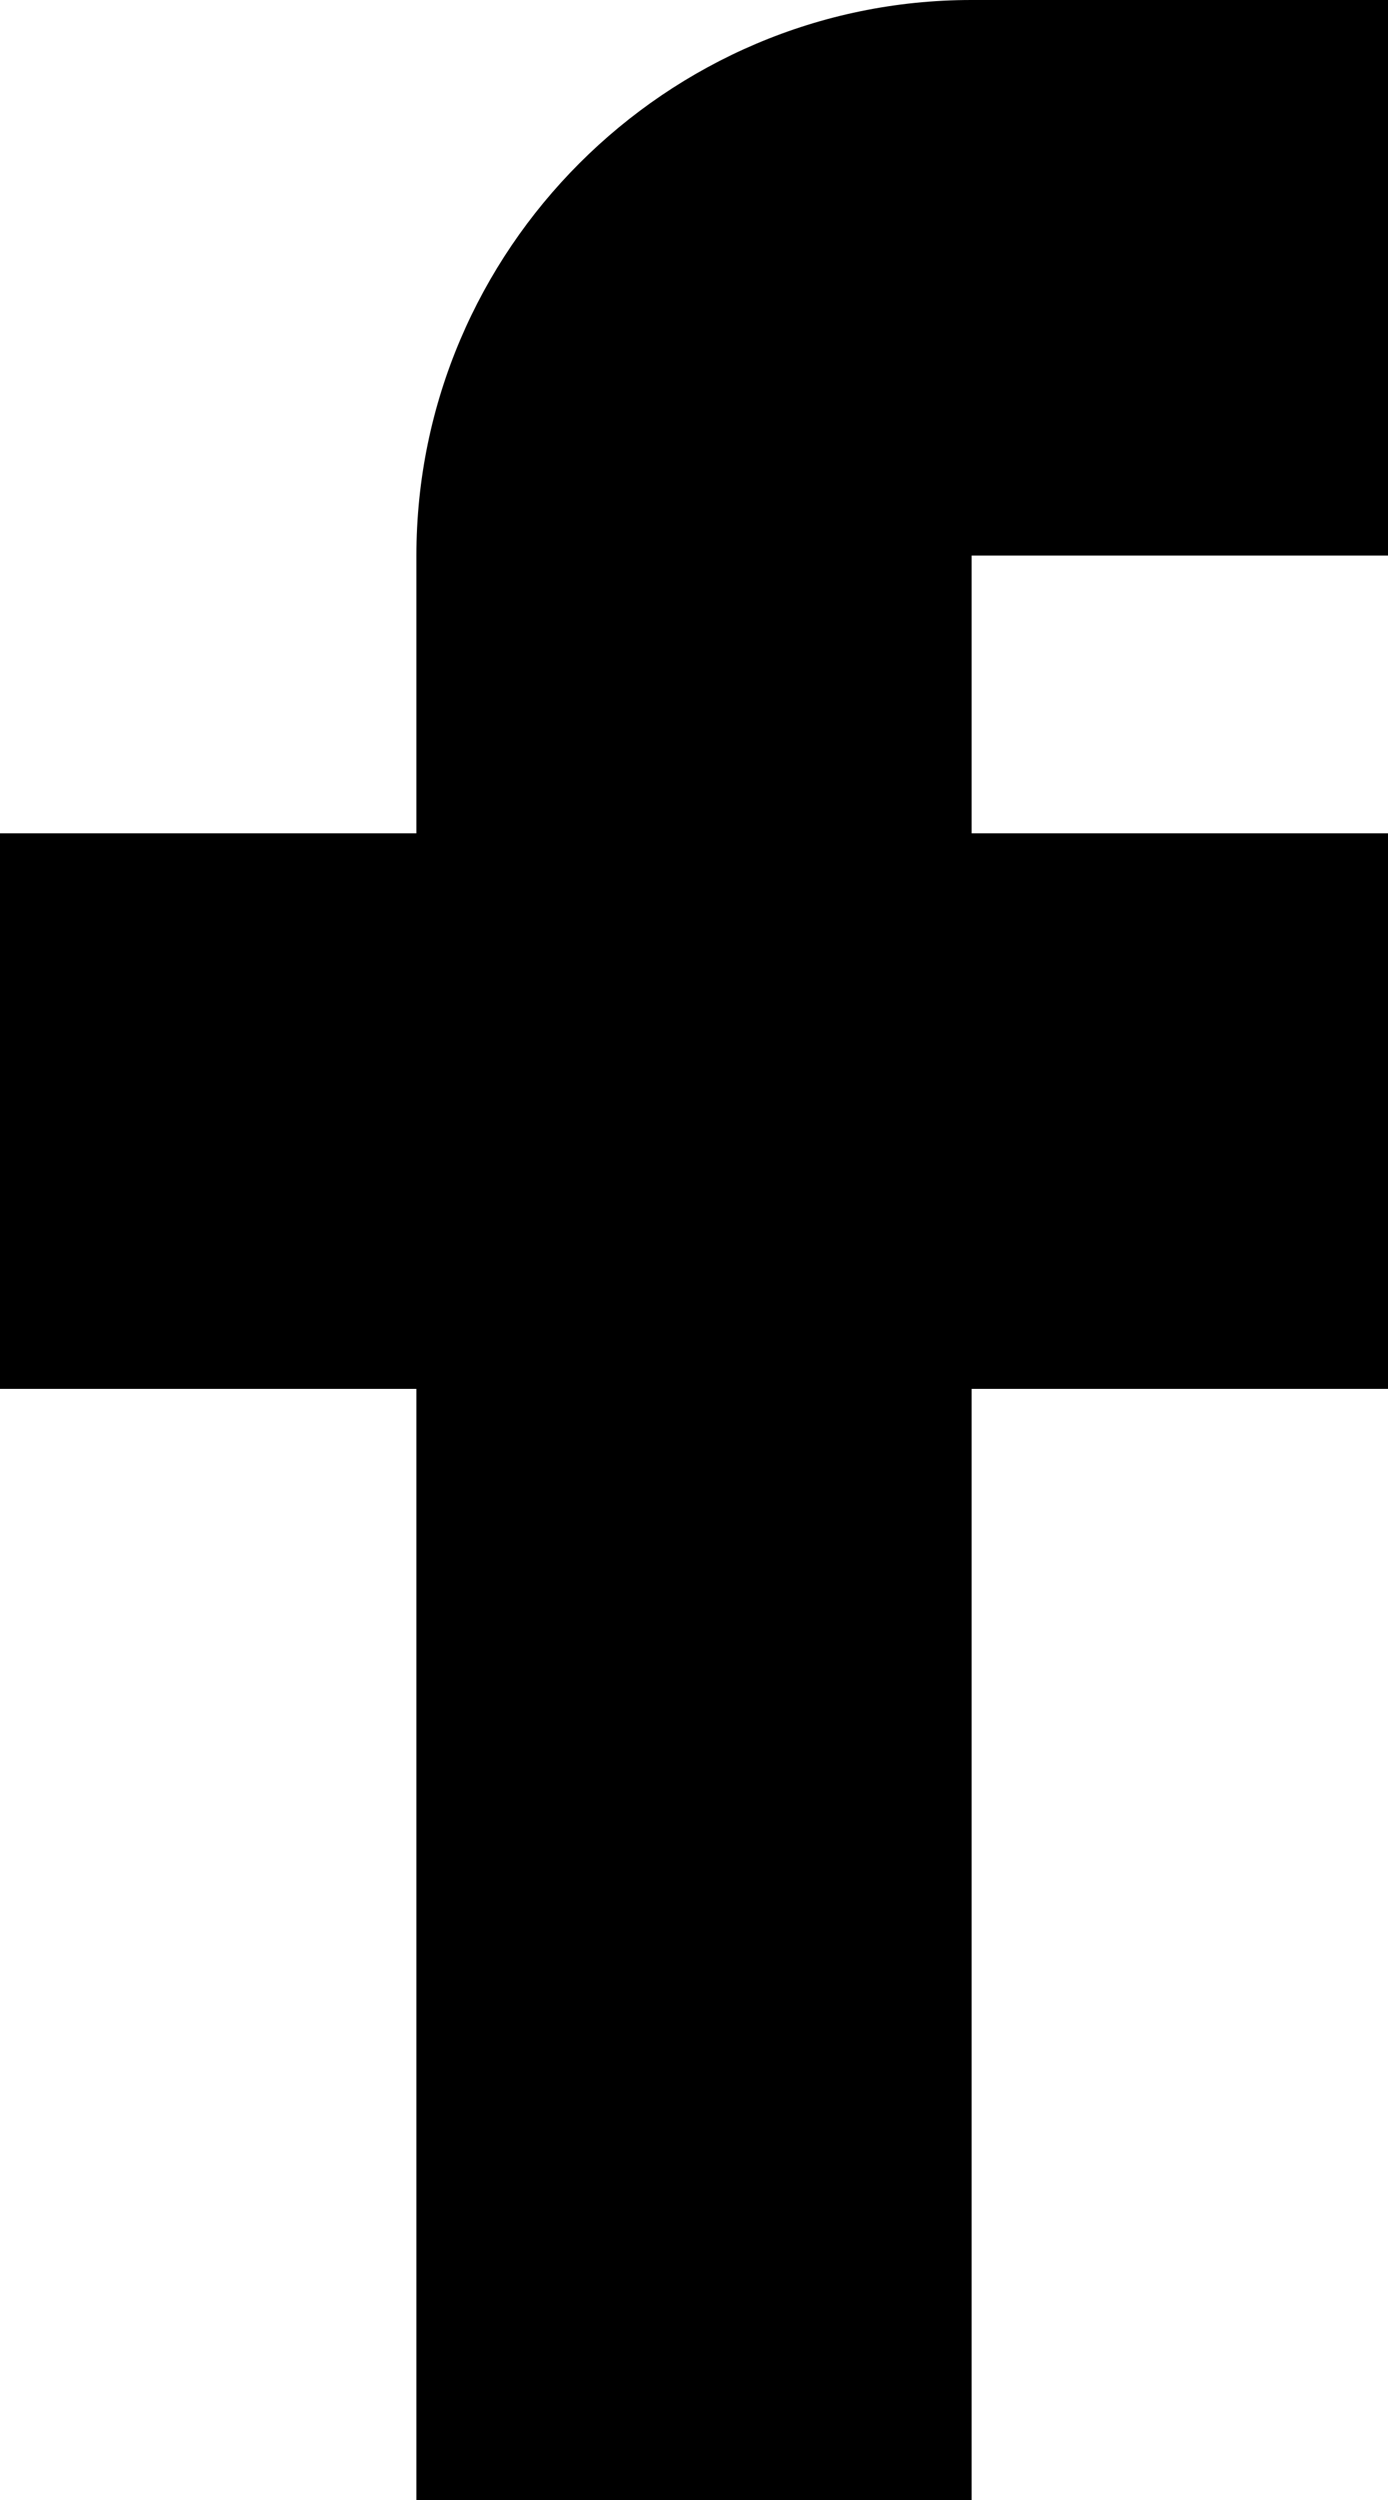 <svg aria-hidden="true" focusable="false" xmlns="http://www.w3.org/2000/svg" width="10" height="18">
<path fill-rule="evenodd" clip-rule="evenodd" d="M7 0C4.8 0 3 1.8 3 4v2H0v4h3v8h4v-8h3V6H7V4h3V0H7Z"/>
</svg>